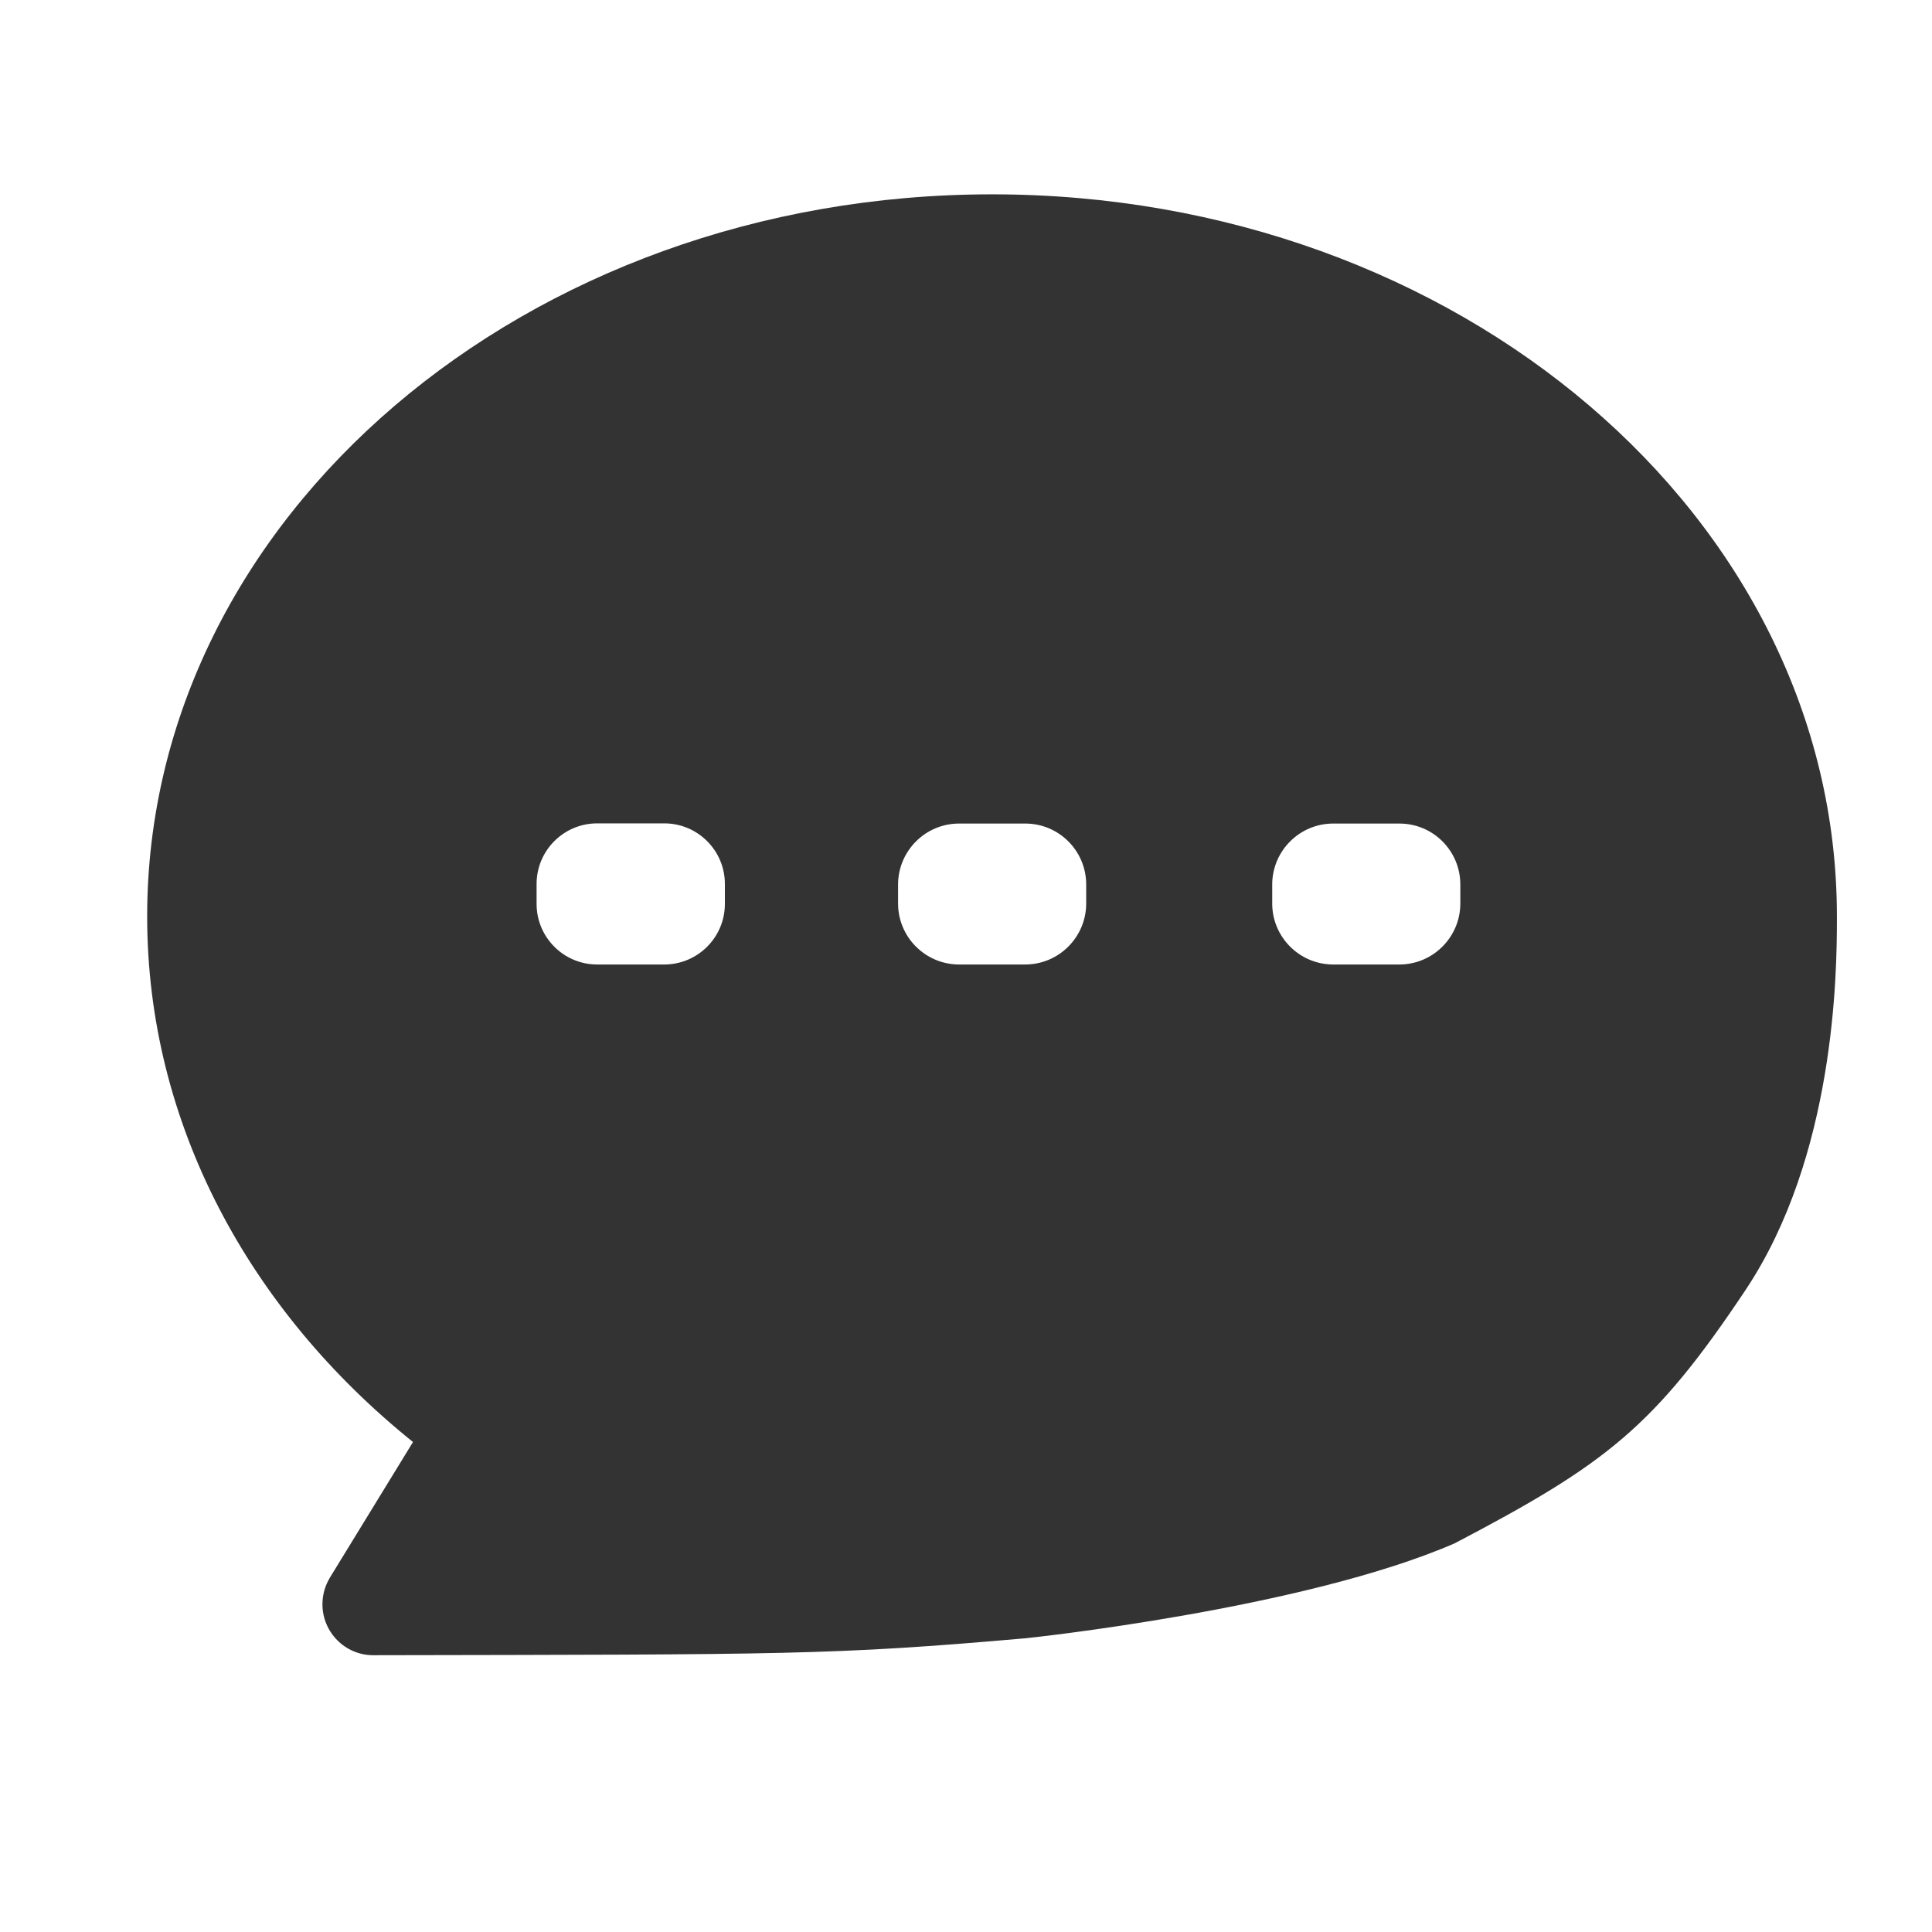 <?xml version="1.0" standalone="no"?><!DOCTYPE svg PUBLIC "-//W3C//DTD SVG 1.1//EN" "http://www.w3.org/Graphics/SVG/1.1/DTD/svg11.dtd"><svg class="icon" width="200px" height="200.00px" viewBox="0 0 1024 1024" version="1.1" xmlns="http://www.w3.org/2000/svg"><path fill="#333333" d="M525.8 103C278.5 103 78 274.3 78 485.7c0 109.8 54.1 208.8 140.9 278.6l-44 71.8c-2.6 4.3-4 9.2-4 14.2 0 14.9 12.1 27 26.9 27 219.6-0.4 243.3 0 345.9-9 0.2 0 147-15.4 227.3-50.3 80.2-42 105.8-61.7 154.2-134.3 47.4-71.1 48.4-167.8 48.4-196.4v-1.7c0-211.3-200.5-382.6-447.8-382.6zM384.2 479.1c0 17.7-14.4 32.1-32.1 32.1h-35.6c-17.7 0-32.1-14.4-32.1-32.1v-10.6c0-17.7 14.4-32.1 32.1-32.1h35.6c17.7 0 32.1 14.4 32.1 32.1v10.6z m191.5-0.2v0.5c-0.3 17.6-14.7 31.8-32.3 31.8h-35.6c-17.6-0.3-31.8-14.7-31.8-32.3v-10.6c0.3-17.6 14.7-31.8 32.3-31.8h35.1c17.9 0 32.3 14.5 32.3 32.3v10.1z m198.3 0v0.5c-0.3 17.6-14.7 31.8-32.3 31.8h-35.6c-17.6-0.3-31.8-14.7-31.8-32.3v-10.6c0.3-17.6 14.7-31.8 32.3-31.8h35.1c17.9 0 32.3 14.5 32.3 32.3v10.1z"  /></svg>